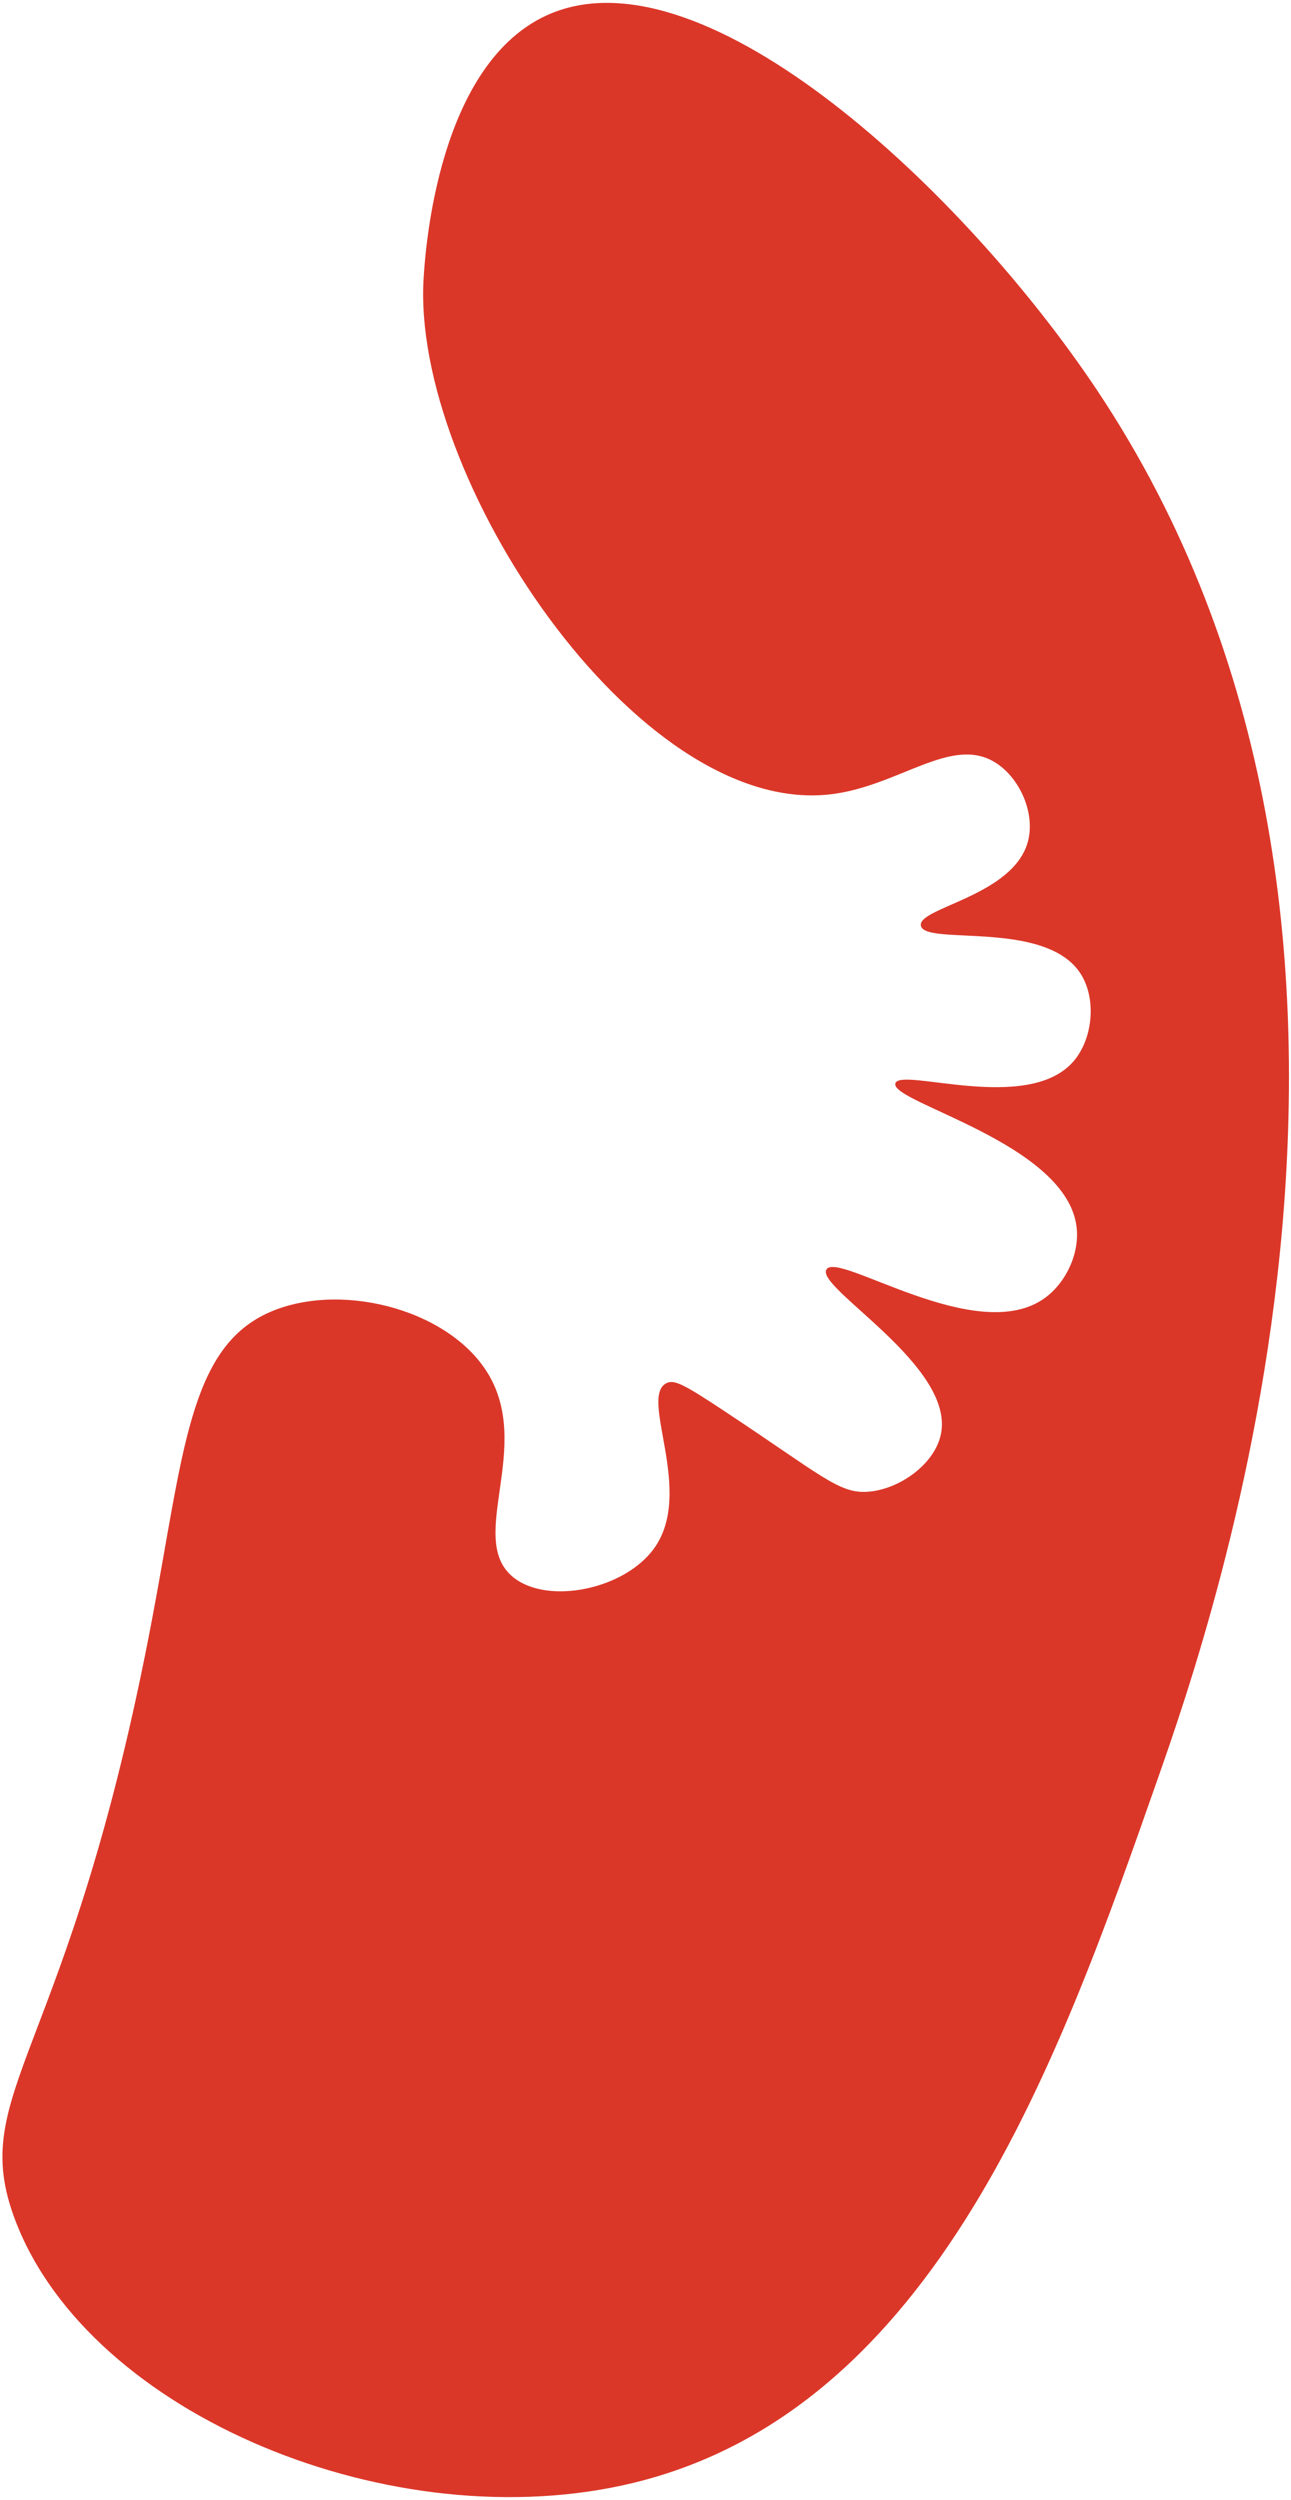 <svg id="Layer_1" data-name="Layer 1" xmlns="http://www.w3.org/2000/svg" viewBox="0 0 865 1675"><defs><style>.cls-1{fill:#db3729;}</style></defs><path class="cls-1" d="M102.24,1083c-56,297.66-125.35,317.64-91.83,405.06,50.05,130.56,253.82,214.18,413.7,175.51,203.4-49.19,285.83-284.23,351.56-471.65,36.05-102.79,200-570.15-40.88-930.89C646.23,128.42,473.37-34.1,369.25,9c-76.38,31.59-84.39,160.79-85.42,177.47C275.62,319,426,546.27,555.52,532.3c46.82-5.06,82.33-40.69,112.31-20.79,15.7,10.42,25.73,33.33,21,51.9C679.44,600.3,614.94,608,617,620.15c2.31,13.77,83.68-4.39,107.08,32.31,10.71,16.8,8.22,43.44-4.75,58.55-30.54,35.55-116.08,3.72-119.41,14.83C596,738.7,715.46,765.9,721.4,822.7c1.83,17.52-7.26,36.64-21.14,46.81-45.42,33.31-138.74-31.61-146.51-19-7.57,12.29,86.56,64.63,76.62,110.66C626,981.43,602,998.24,581.05,999.49c-19.08,1.14-30.59-11-95.82-54.14-26.8-17.72-33.55-21.42-38.93-18.53-18.08,9.72,19.1,72.49-7.89,110.37-19.93,28-72,38.34-94.88,19.26-31.26-26,14.56-87.61-17.55-137.75C298.73,876.15,225.72,858.14,178.84,880,127,904.2,122.86,973.48,102.24,1083Z"/></svg>